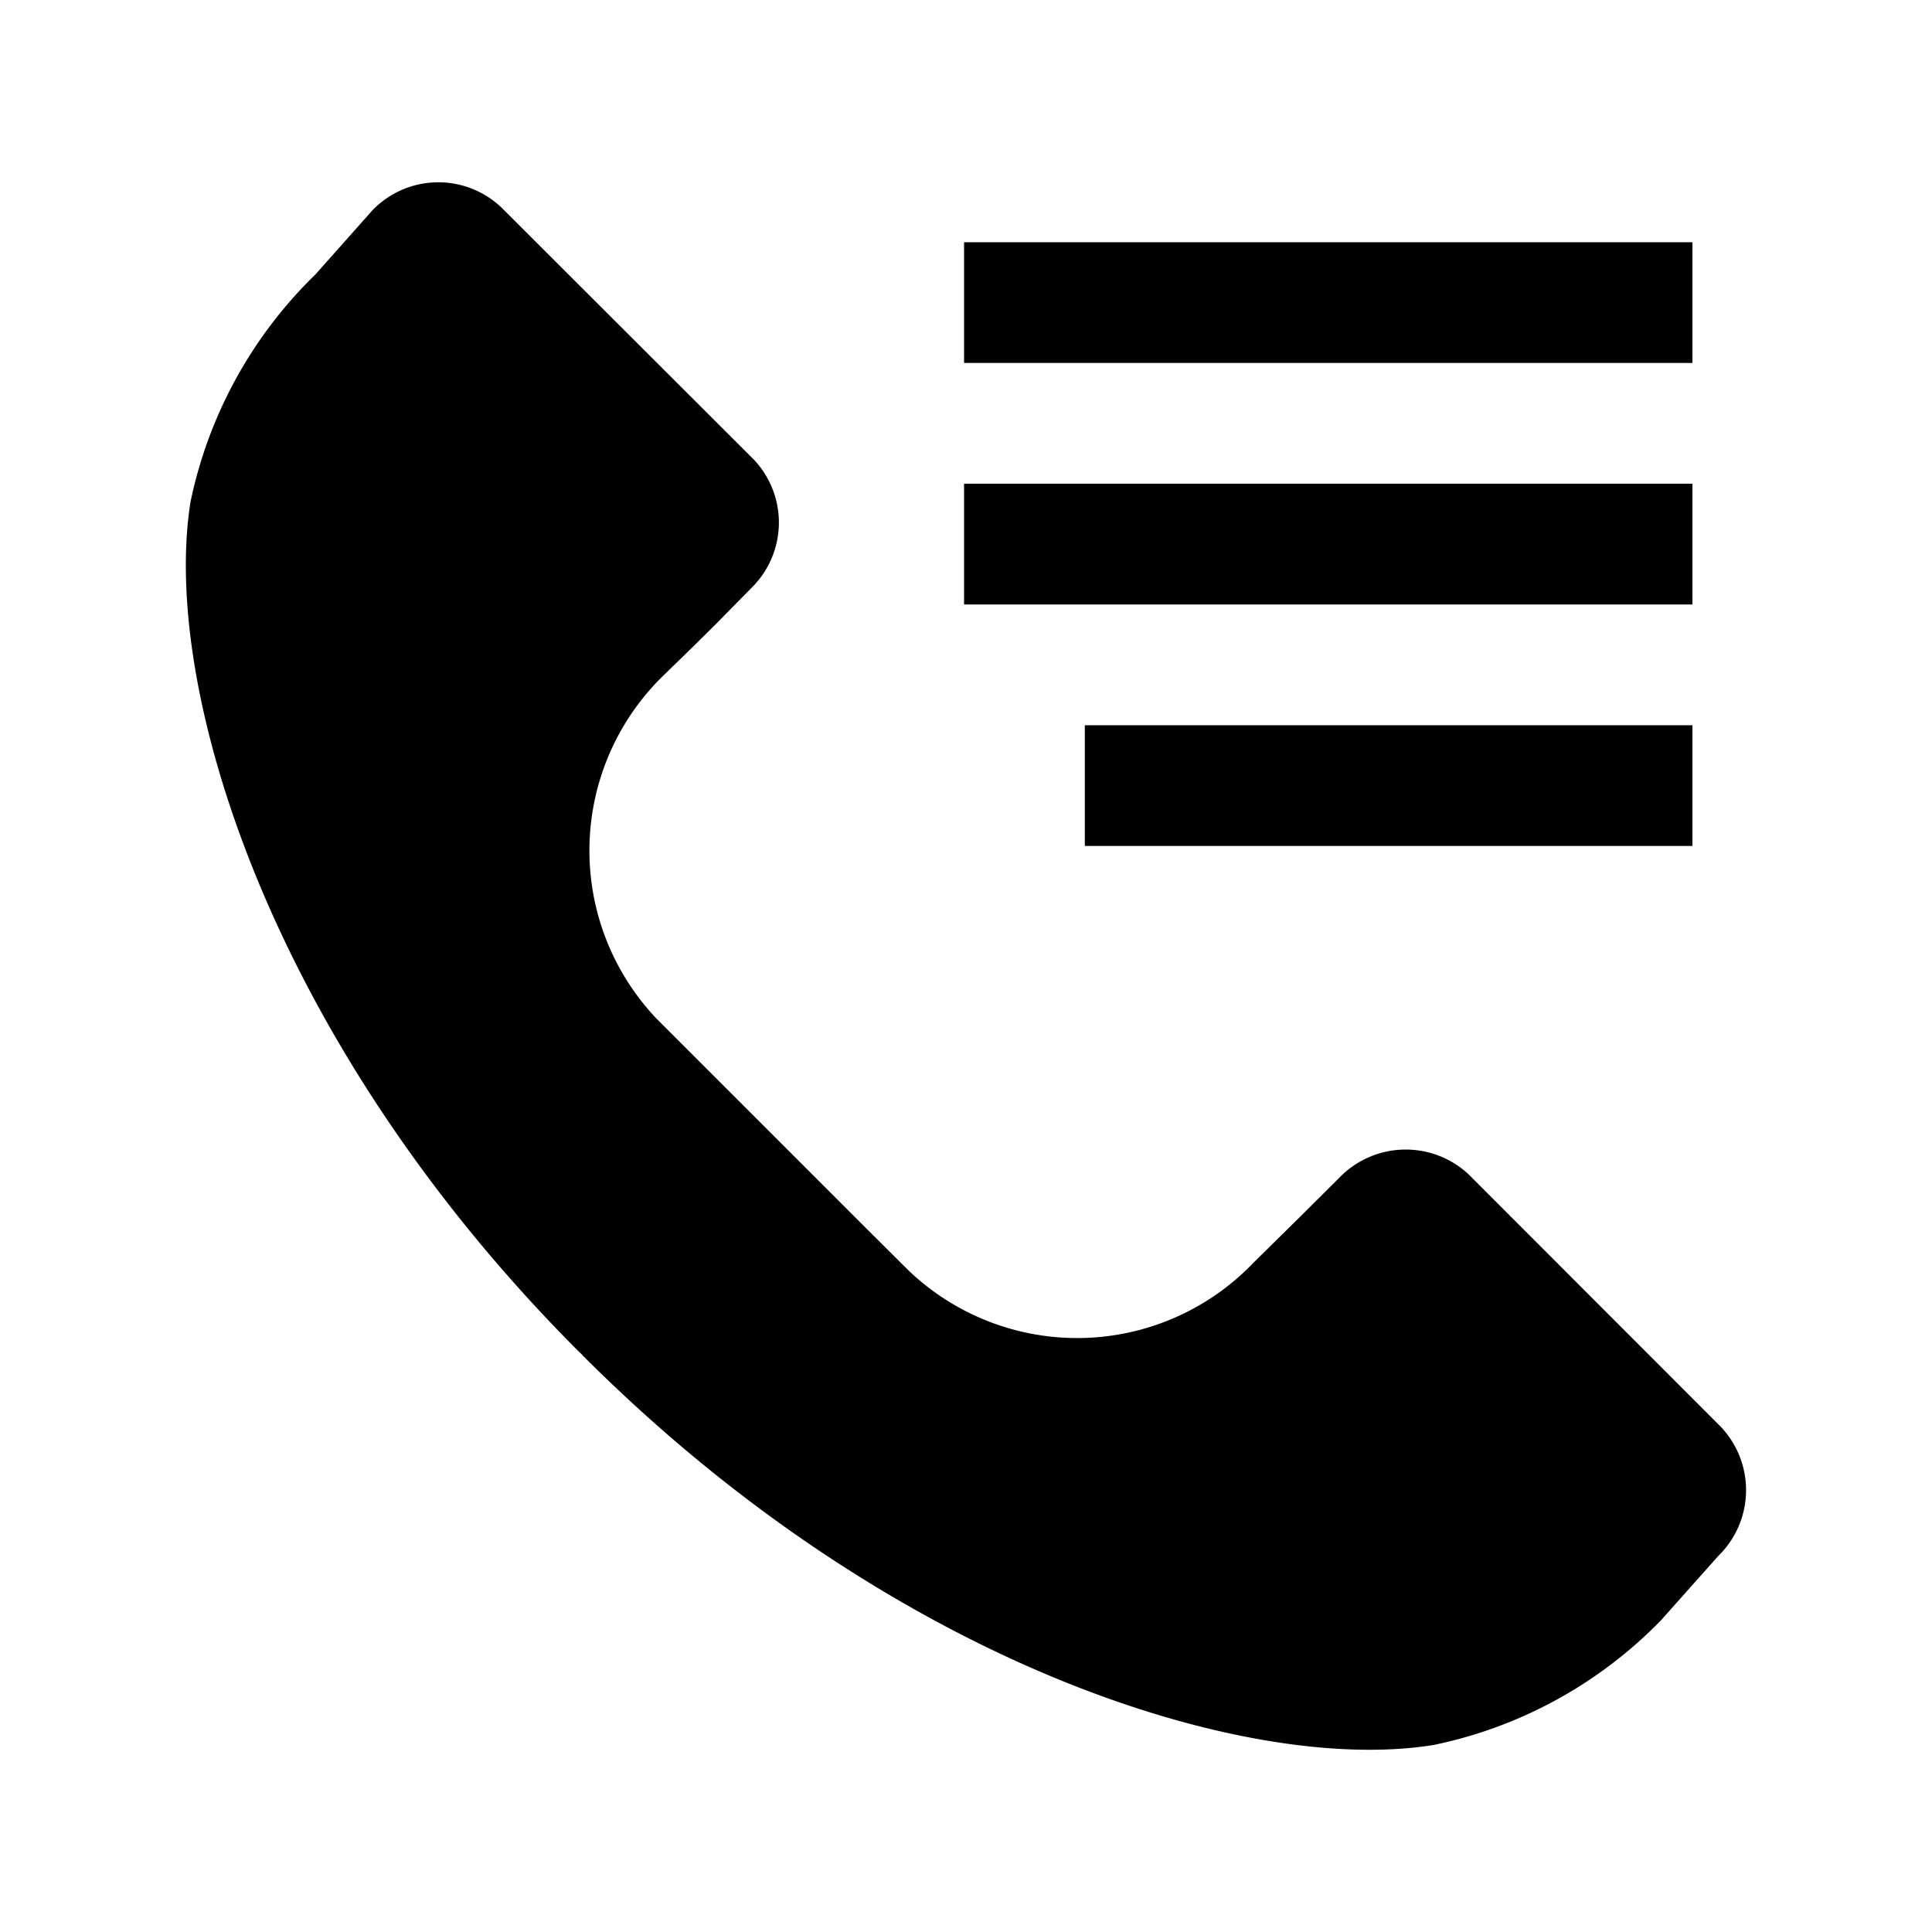 <svg xmlns="http://www.w3.org/2000/svg" viewBox="0 0 16 16"><path d="m14.251 11.816-2.088-2.09a.764.764 0 0 0-1.07.026l-.295.294-.417.411a2.021 2.021 0 0 1-2.854.067l-.349-.347-1.74-1.74a2.021 2.021 0 0 1 .069-2.855l.235-.229.181-.179.295-.3a.759.759 0 0 0 .023-1.07L4.152 1.718a.758.758 0 0 0-1.069.025l-.47.529a3.665 3.665 0 0 0-1.035 1.883C1.332 5.69 2.233 8.633 4.8 11.2a.12.12 0 0 1 .026.026C7.4 13.8 10.339 14.7 11.873 14.451a3.657 3.657 0 0 0 1.883-1.033l.472-.53a.762.762 0 0 0 .023-1.072zm-.235-9.81H7.984v1h6.032zm0 2H7.984v1h6.032zm0 3v-1H8.984v1z"/></svg>